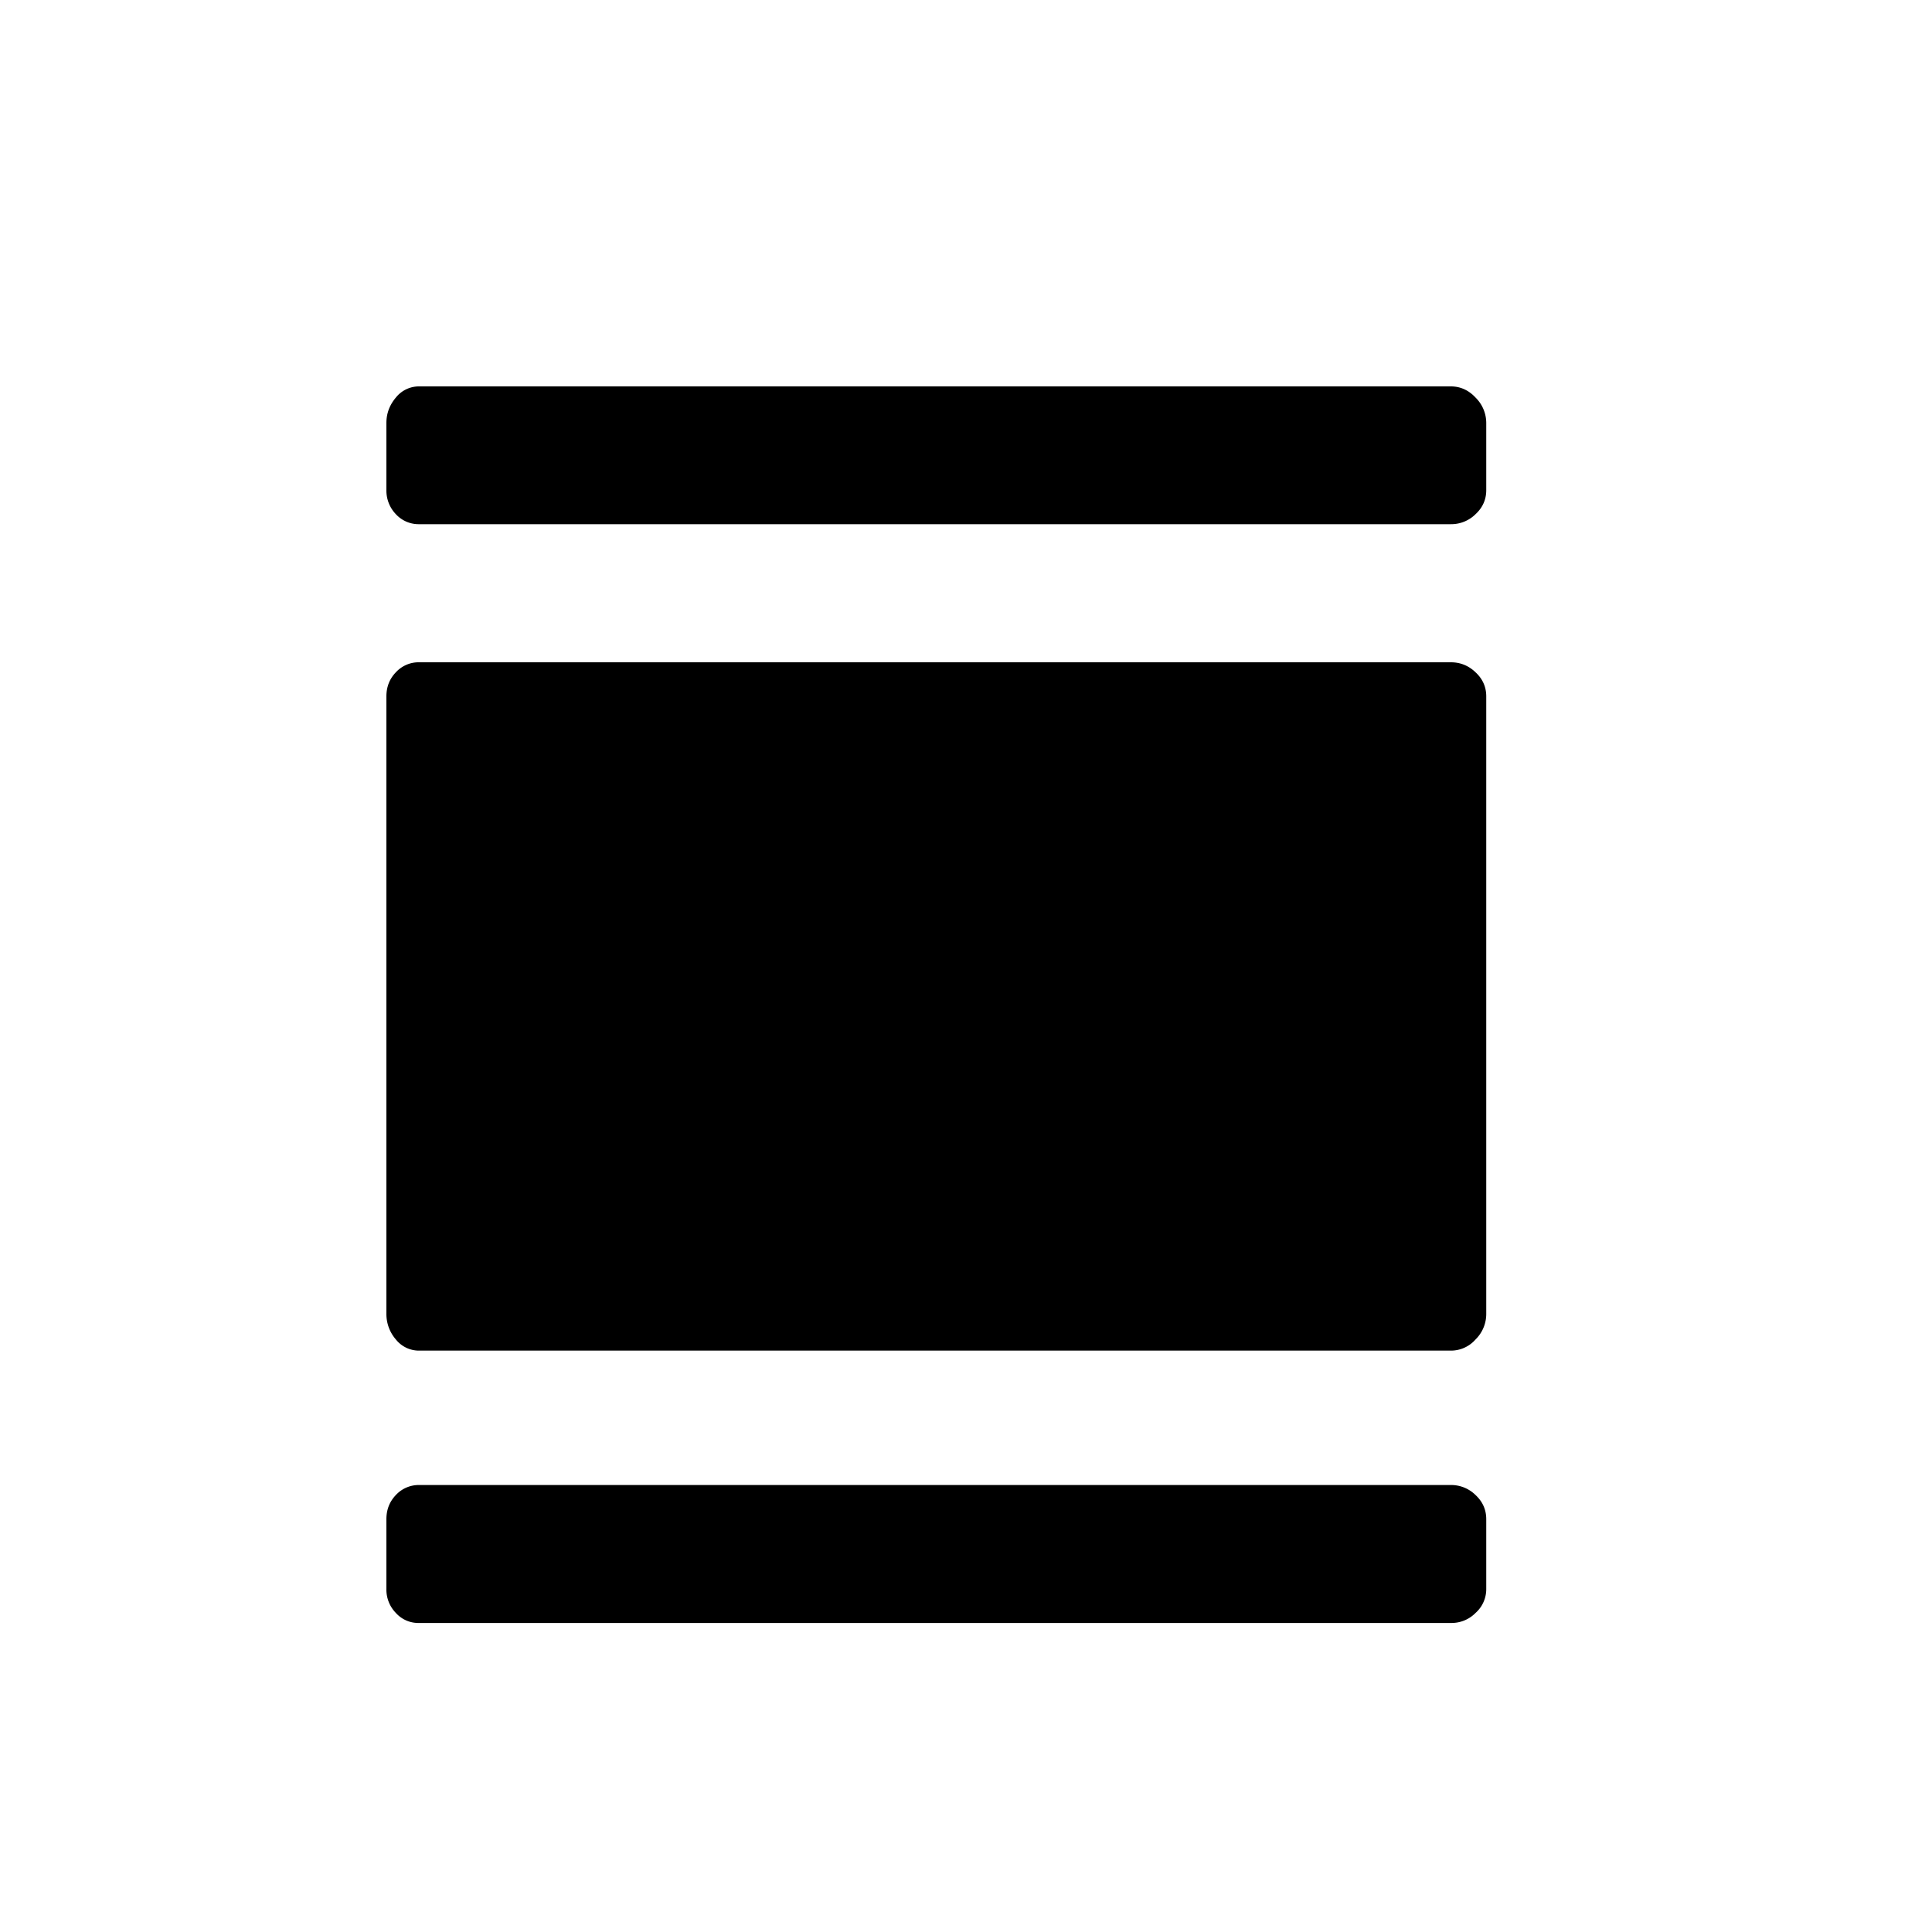 <svg viewBox="0 0 25 25" fill="currentColor">
  <path
    d="M5 20.558v-.9c0-.122.04-.226.122-.312a.404.404 0 0 1 .305-.13h13.347a.45.45 0 0 1 .32.13c.092.086.138.19.138.312v.9a.412.412 0 0 1-.138.313.435.435 0 0 1-.32.13H5.427a.39.39 0 0 1-.305-.13.432.432 0 0 1-.122-.31zm0-3.554V9.01c0-.12.04-.225.122-.31a.4.4 0 0 1 .305-.13h13.347c.122 0 .23.043.32.13.092.085.138.19.138.31v7.994a.462.462 0 0 1-.138.328.424.424 0 0 1-.32.145H5.427a.382.382 0 0 1-.305-.145.501.501 0 0 1-.122-.328zM5 6.342v-.87c0-.12.04-.23.122-.327A.382.382 0 0 1 5.427 5h13.347c.122 0 .23.048.32.145a.462.462 0 0 1 .138.328v.87c0 .12-.046.225-.138.31a.447.447 0 0 1-.32.13H5.427a.4.4 0 0 1-.305-.13.44.44 0 0 1-.122-.31z">
  </path>
</svg>